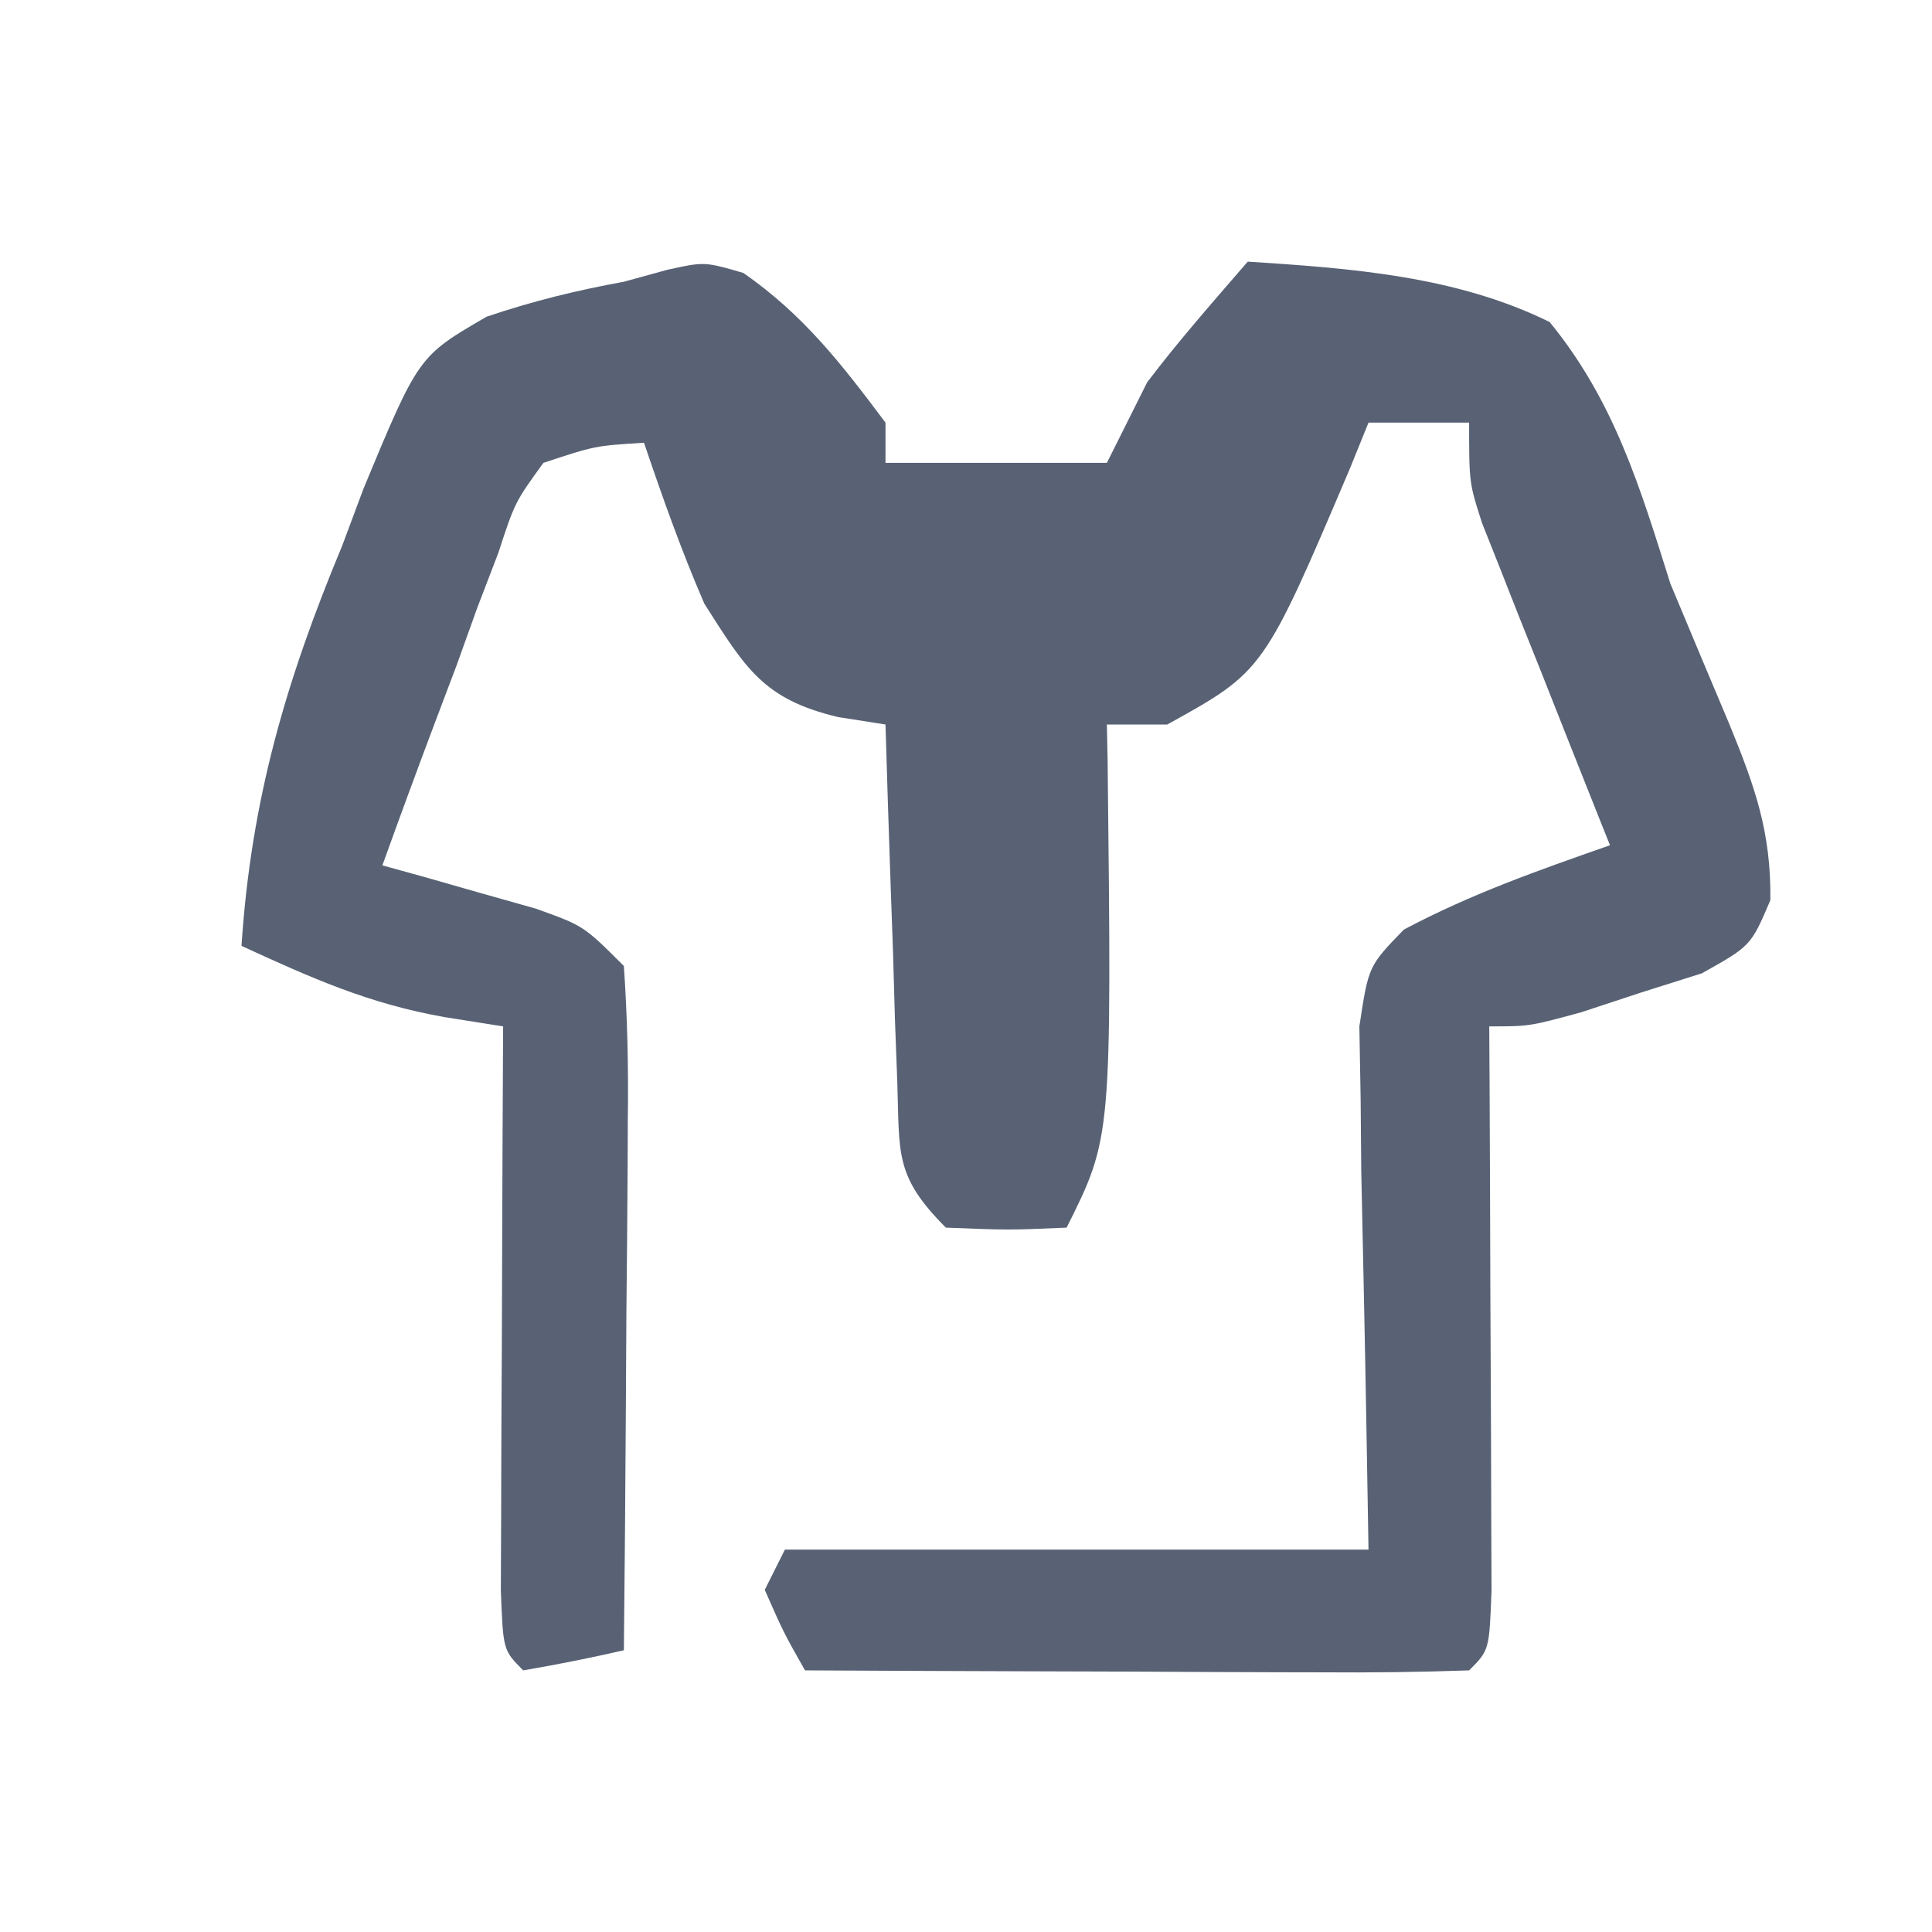 <?xml version="1.0" encoding="UTF-8"?>
<svg version="1.1" xmlns="http://www.w3.org/2000/svg" width="96" height="96">
<path d="M0 0 C2.998 2.09 4.866 4.509 7.062 7.438 C7.062 8.098 7.062 8.758 7.062 9.438 C10.693 9.438 14.322 9.438 18.062 9.438 C18.723 8.117 19.383 6.798 20.062 5.438 C21.641 3.351 23.351 1.42 25.062 -0.562 C30.183 -0.23 35.396 0.142 40.062 2.438 C43.278 6.37 44.55 10.636 46.062 15.438 C47.036 17.773 48.015 20.107 49 22.438 C50.276 25.56 51.07 27.795 51.031 31.168 C50.062 33.438 50.062 33.438 47.629 34.801 C46.638 35.114 45.646 35.427 44.625 35.75 C43.142 36.239 43.142 36.239 41.629 36.738 C39.062 37.438 39.062 37.438 37.062 37.438 C37.068 38.371 37.073 39.305 37.078 40.267 C37.095 43.721 37.108 47.174 37.117 50.627 C37.122 52.124 37.129 53.621 37.138 55.117 C37.15 57.264 37.156 59.411 37.16 61.559 C37.165 62.852 37.171 64.146 37.176 65.478 C37.062 68.438 37.062 68.438 36.062 69.438 C33.614 69.526 31.194 69.553 28.746 69.535 C28.015 69.534 27.284 69.532 26.531 69.531 C24.187 69.525 21.844 69.513 19.5 69.5 C17.915 69.495 16.329 69.49 14.744 69.486 C10.85 69.475 6.956 69.458 3.062 69.438 C2 67.562 2 67.562 1.062 65.438 C1.393 64.778 1.722 64.118 2.062 63.438 C11.633 63.438 21.203 63.438 31.062 63.438 C30.904 54.028 30.904 54.028 30.702 44.62 C30.692 43.45 30.682 42.28 30.672 41.074 C30.651 39.875 30.63 38.676 30.608 37.44 C31.062 34.438 31.062 34.438 32.821 32.628 C36.153 30.858 39.501 29.684 43.062 28.438 C42.744 27.643 42.744 27.643 42.42 26.833 C41.462 24.432 40.512 22.029 39.562 19.625 C39.229 18.792 38.895 17.958 38.551 17.1 C38.235 16.297 37.919 15.495 37.594 14.668 C37.3 13.93 37.007 13.191 36.705 12.43 C36.062 10.438 36.062 10.438 36.062 7.438 C34.413 7.438 32.763 7.438 31.062 7.438 C30.76 8.185 30.457 8.933 30.145 9.703 C25.854 19.79 25.854 19.79 21.062 22.438 C20.073 22.438 19.082 22.438 18.062 22.438 C18.074 23.009 18.086 23.58 18.098 24.168 C18.307 42.949 18.307 42.949 16.062 47.438 C13.188 47.562 13.188 47.562 10.062 47.438 C7.501 44.876 7.766 43.772 7.648 40.211 C7.59 38.664 7.59 38.664 7.531 37.086 C7.5 36.006 7.469 34.925 7.438 33.812 C7.379 32.181 7.379 32.181 7.32 30.516 C7.226 27.823 7.14 25.131 7.062 22.438 C6.281 22.315 5.5 22.193 4.695 22.066 C0.973 21.177 0.103 19.634 -1.938 16.438 C-3.081 13.799 -4.013 11.166 -4.938 8.438 C-7.375 8.589 -7.375 8.589 -9.938 9.438 C-11.353 11.394 -11.353 11.394 -12.176 13.91 C-12.521 14.809 -12.865 15.708 -13.221 16.635 C-13.56 17.58 -13.9 18.526 -14.25 19.5 C-14.609 20.449 -14.968 21.399 -15.338 22.377 C-16.223 24.724 -17.088 27.077 -17.938 29.438 C-17.239 29.631 -16.54 29.824 -15.82 30.023 C-14.91 30.284 -14 30.544 -13.062 30.812 C-12.158 31.068 -11.253 31.323 -10.32 31.586 C-7.938 32.438 -7.938 32.438 -5.938 34.438 C-5.762 37.019 -5.706 39.491 -5.742 42.07 C-5.745 42.822 -5.748 43.574 -5.751 44.349 C-5.762 46.753 -5.787 49.158 -5.812 51.562 C-5.823 53.191 -5.832 54.82 -5.84 56.449 C-5.862 60.445 -5.896 64.441 -5.938 68.438 C-7.594 68.82 -9.262 69.151 -10.938 69.438 C-11.938 68.438 -11.938 68.438 -12.051 65.478 C-12.046 64.185 -12.041 62.891 -12.035 61.559 C-12.034 60.872 -12.032 60.185 -12.031 59.478 C-12.025 57.277 -12.013 55.076 -12 52.875 C-11.995 51.386 -11.99 49.897 -11.986 48.408 C-11.975 44.751 -11.958 41.094 -11.938 37.438 C-12.884 37.288 -13.83 37.139 -14.805 36.985 C-18.593 36.323 -21.458 35.038 -24.938 33.438 C-24.463 26.183 -22.727 20.257 -19.938 13.562 C-19.588 12.627 -19.239 11.691 -18.879 10.727 C-16.142 4.135 -16.142 4.135 -12.758 2.175 C-10.482 1.403 -8.3 0.868 -5.938 0.438 C-5.226 0.242 -4.514 0.046 -3.781 -0.156 C-1.938 -0.562 -1.938 -0.562 0 0 Z " fill="#586274" transform="translate(36.938,13.562)"/>
</svg>
